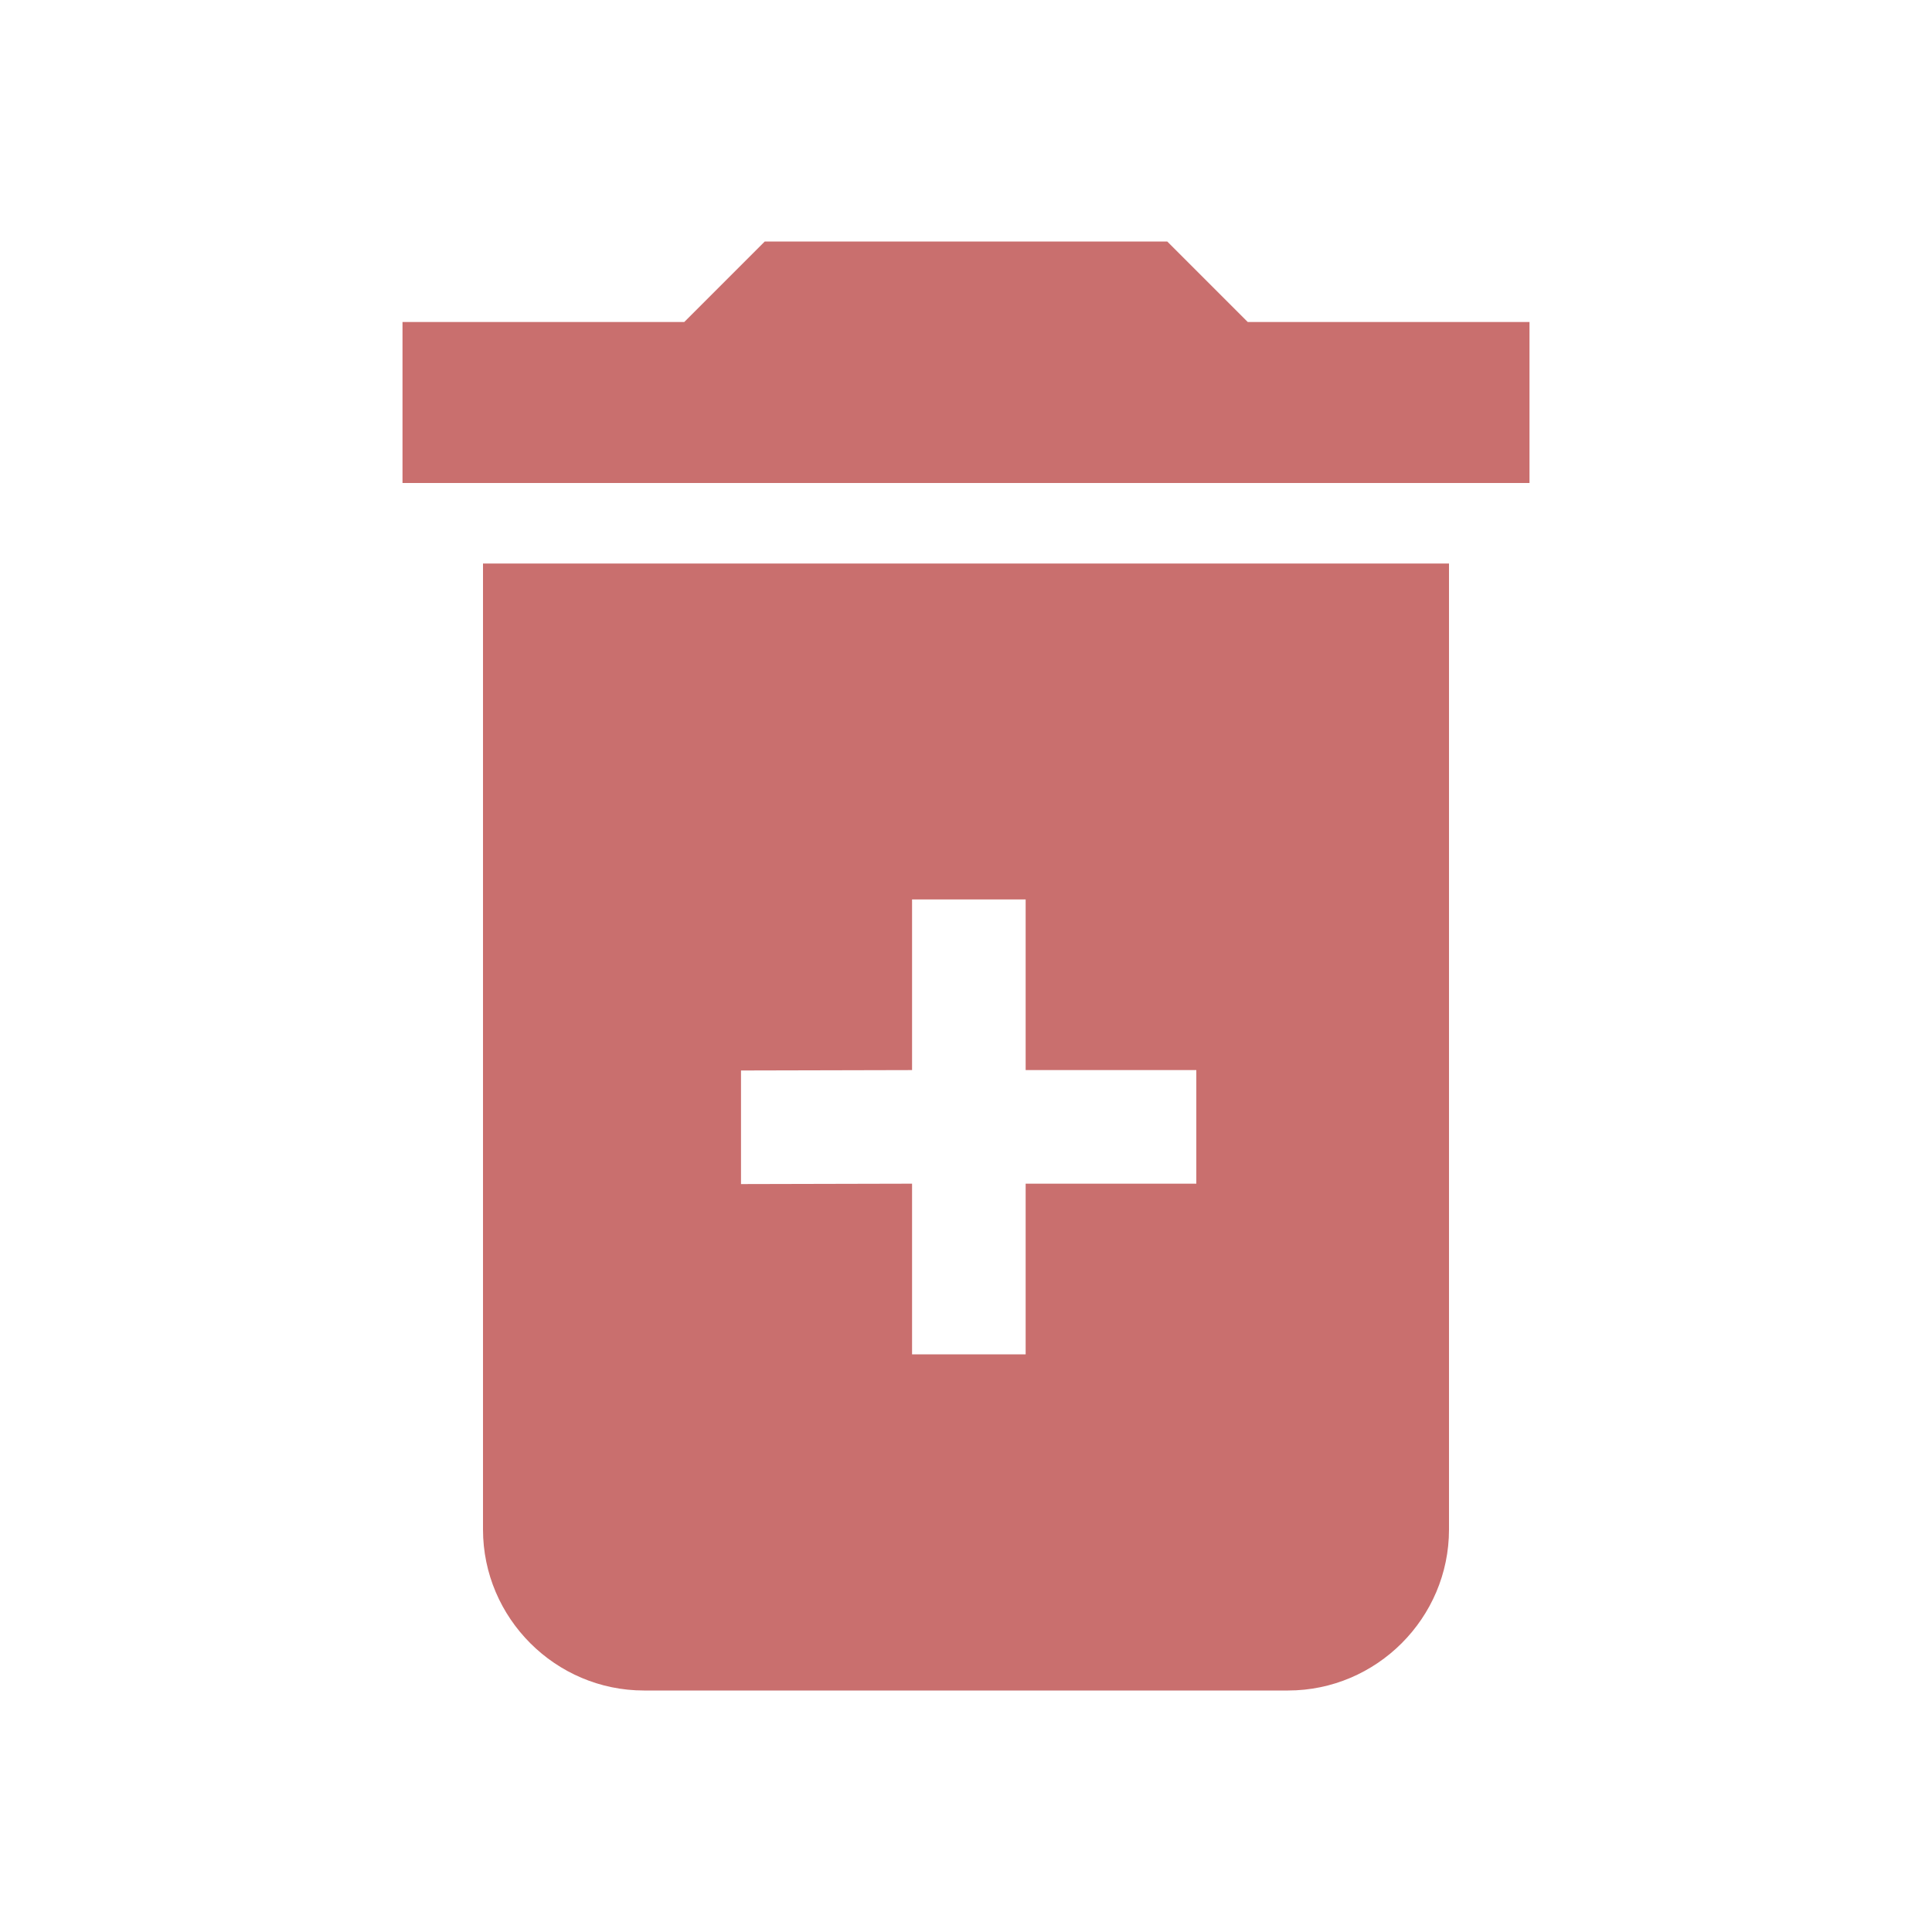 <?xml version="1.0" encoding="utf-8"?><!-- Uploaded to: SVG Repo, www.svgrepo.com, Generator: SVG Repo Mixer Tools -->
<svg width="17px" height="17px" viewBox="0 0 24 24" fill="none" xmlns="http://www.w3.org/2000/svg">
<path fill-rule="evenodd" clip-rule="evenodd" d="M14.5 3L15.5 4H19V6H5V4H8.5L9.5 3H14.5ZM8 21C6.9 21 6 20.1 6 19V7H18V19C18 20.1 17.1 21 16 21H8ZM11.33 13.293V11.173H12.741V13.293H14.861L14.861 14.704H12.741V16.824H11.33V14.704L9.205 14.709V13.298L11.33 13.293Z" fill="#c96f6e"/>
</svg>